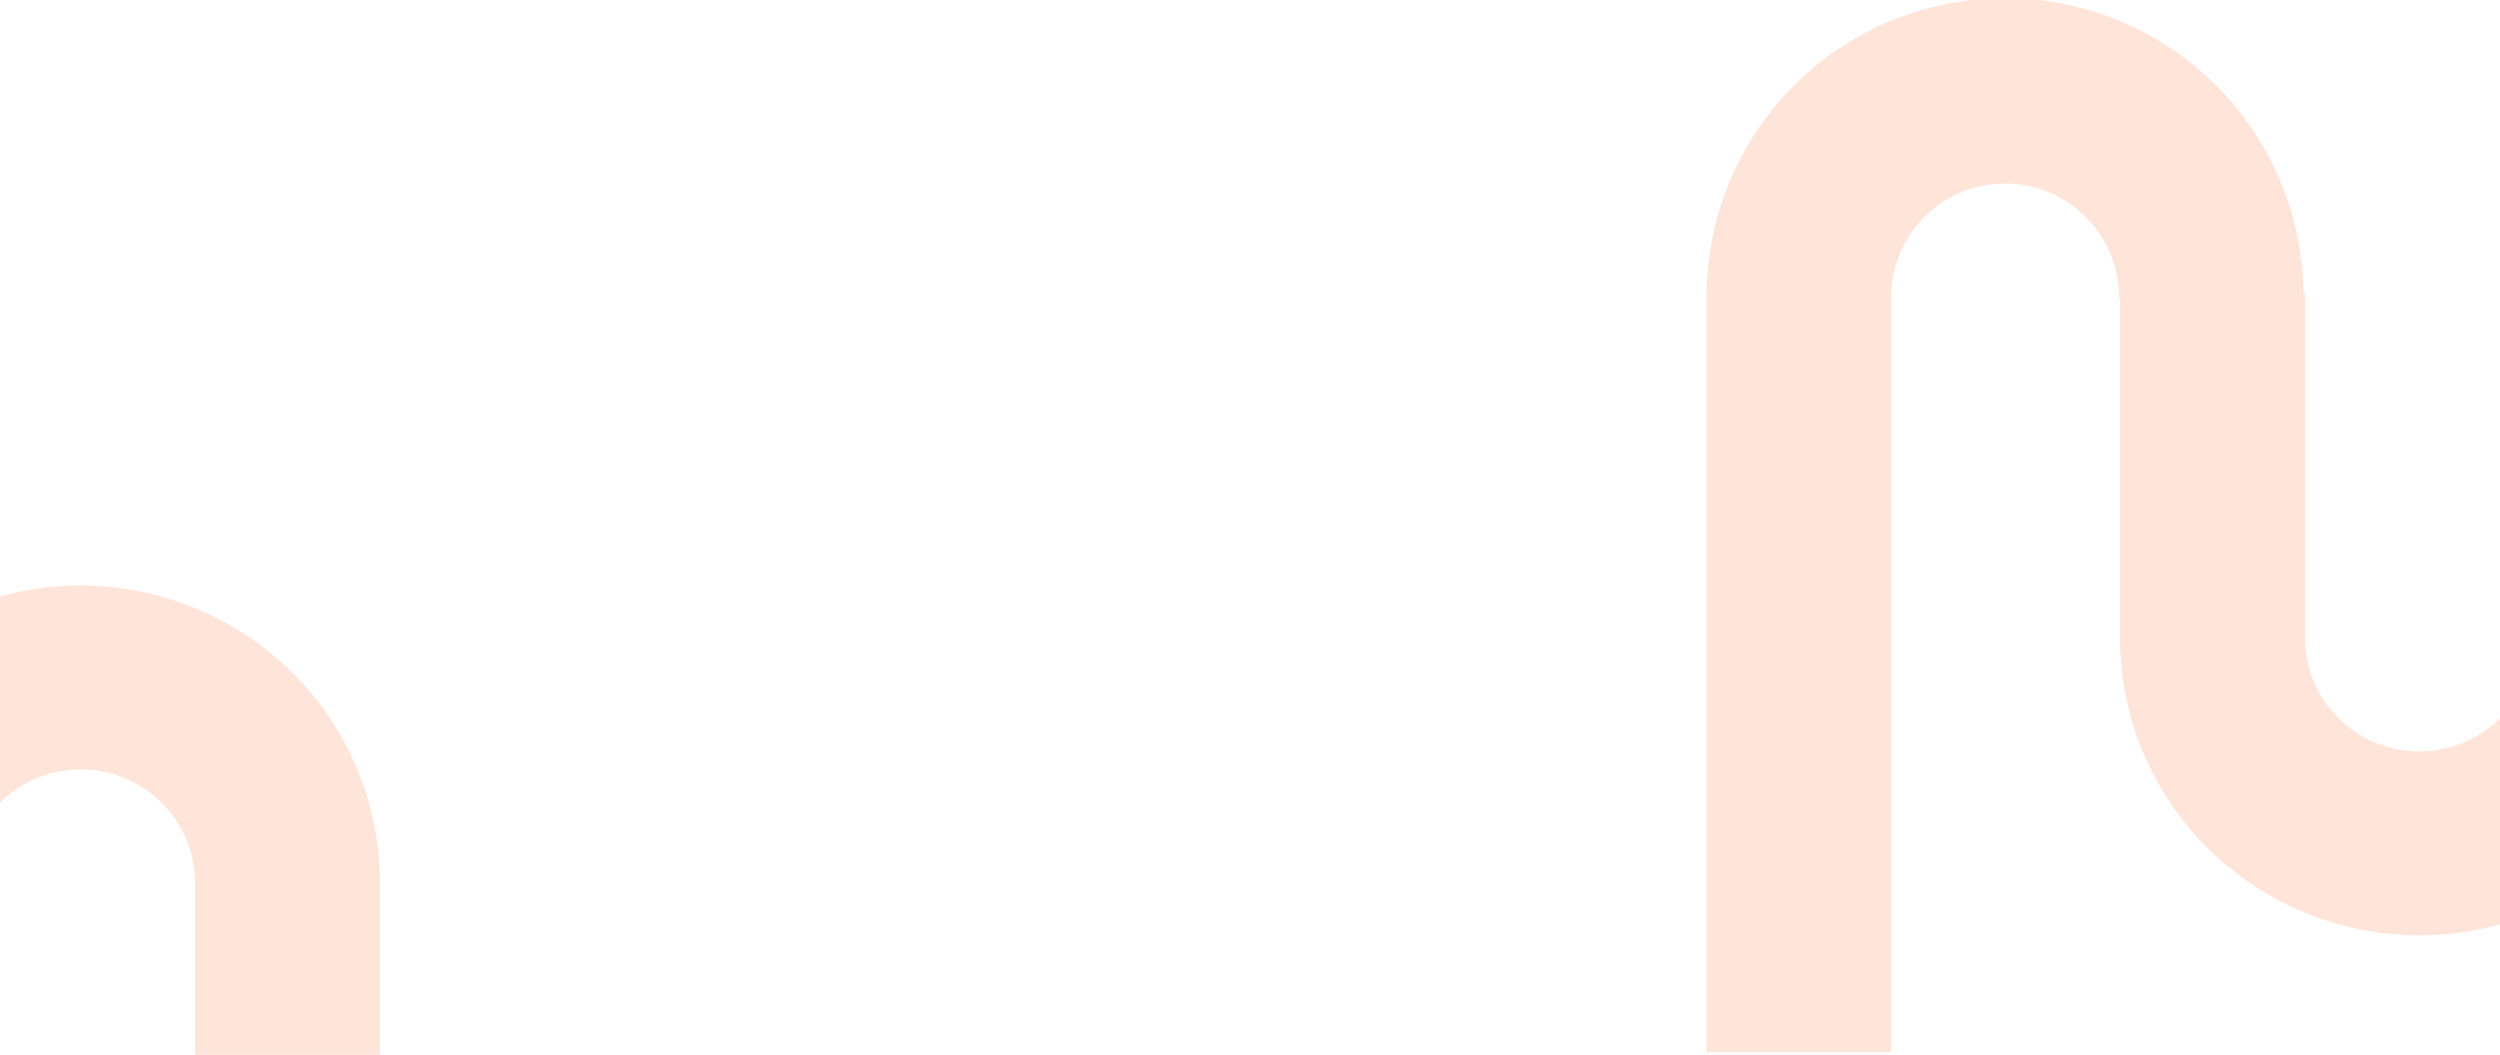 <svg xmlns="http://www.w3.org/2000/svg" viewBox="0 0 1439.98 607.5"><defs><style>.cls-1{fill:#ffe4d9;}</style></defs><g id="Calque_2" data-name="Calque 2"><g id="Calque_1-2" data-name="Calque 1"><path class="cls-1" d="M1440,532.37a173.22,173.22,0,0,1-168.39-43.82,170.72,170.72,0,0,1-50.49-121.11V168.72h106.54V367.44a65.2,65.2,0,0,0,19.27,46.24,66.12,66.12,0,0,0,93.07,0Z"/><path class="cls-1" d="M983,606V172.15a171.92,171.92,0,1,1,343.83,0H1220.58a65.64,65.64,0,1,0-131.27,0V606Z"/><path class="cls-1" d="M0,343.63a173.22,173.22,0,0,1,168.39,43.82,170.75,170.75,0,0,1,50.48,121.11V607.5H112.34V508.56a65.2,65.2,0,0,0-19.27-46.24,66.12,66.12,0,0,0-93.07,0Z"/></g></g></svg>
